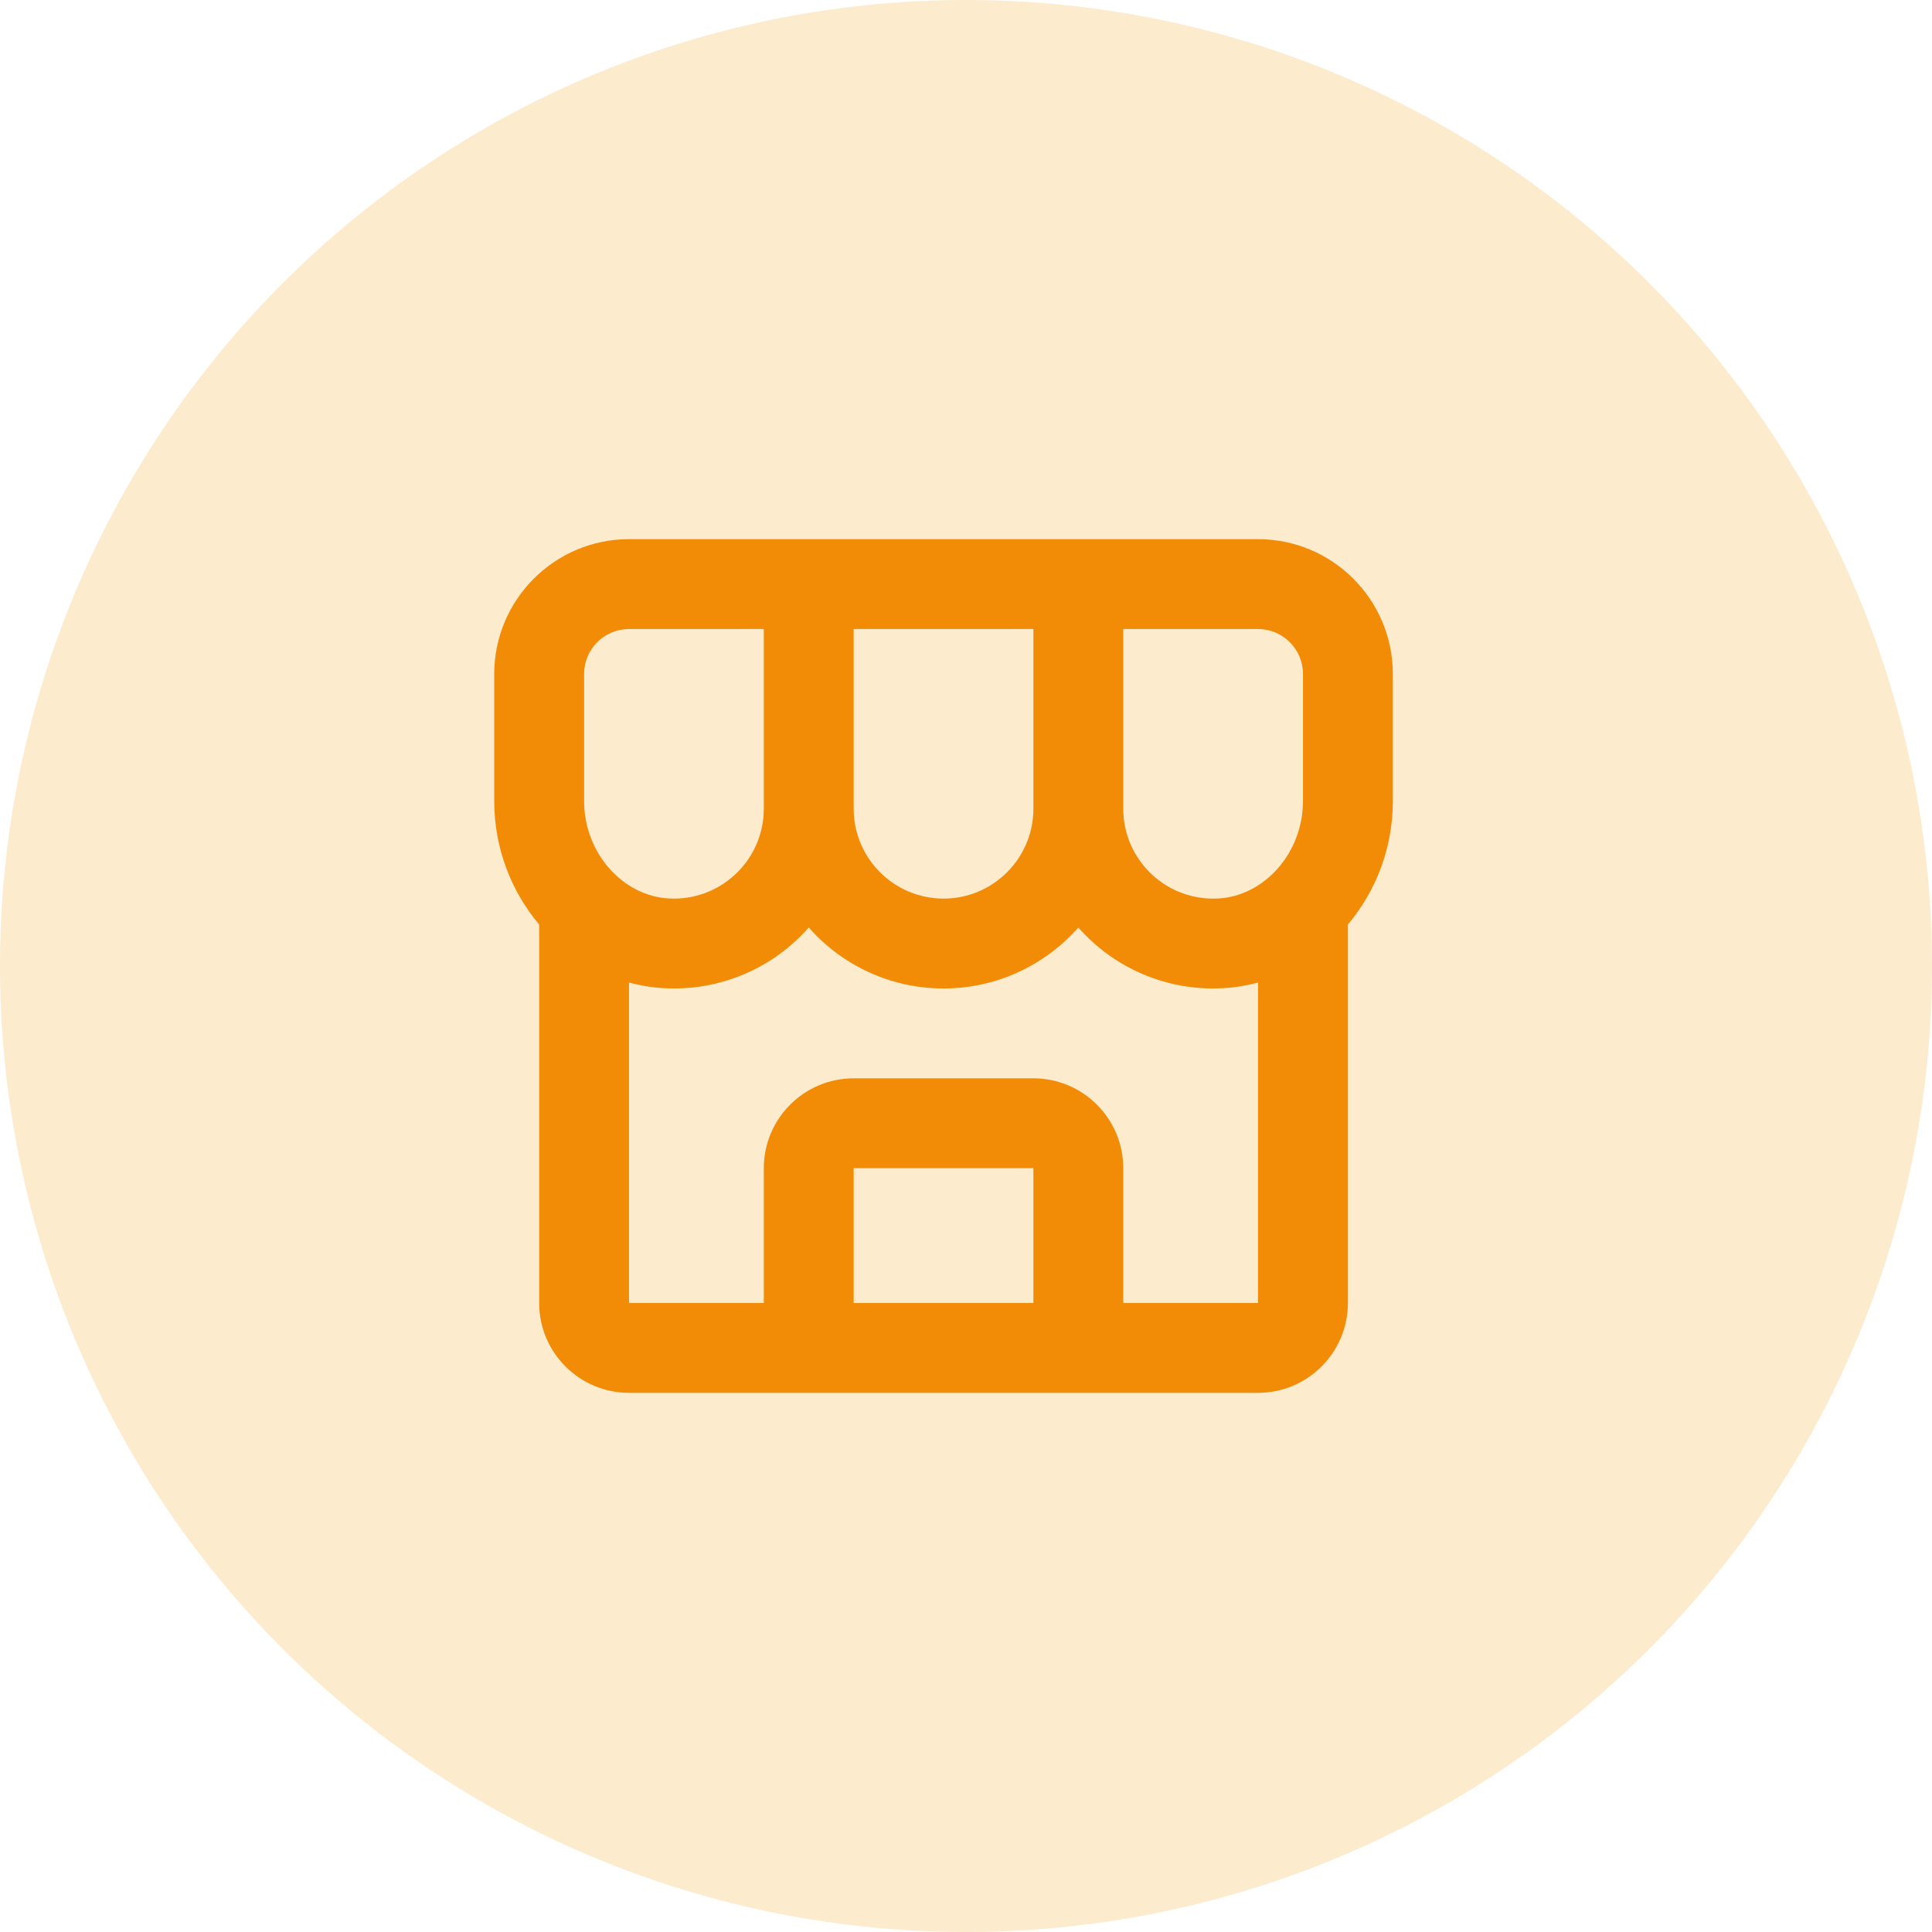 <svg width="43" height="43" viewBox="0 0 43 43" fill="none" xmlns="http://www.w3.org/2000/svg">
<path d="M31 15C31 13.346 29.654 12 28 12H14C12.346 12 11 13.346 11 15V17.831C11 18.884 11.382 19.841 12 20.577V29C12 30.103 12.897 31 14 31H28C29.103 31 30 30.103 30 29V20.576C30.618 19.841 31 18.884 31 17.83V15ZM29 15V17.831C29 18.971 28.151 19.943 27.109 19.998L27 20C25.897 20 25 19.103 25 18V14H28C28.552 14 29 14.449 29 15ZM19 14H23V18C23 19.103 22.103 20 21 20C19.897 20 19 19.103 19 18V14ZM13 15C13 14.449 13.448 14 14 14H17V18C17 19.103 16.103 20 15 20L14.891 19.997C13.849 19.943 13 18.971 13 17.831V15ZM19 29V26H23V29H19ZM25 29V26C25 24.897 24.103 24 23 24H19C17.897 24 17 24.897 17 26V29H14V21.869C14.254 21.936 14.517 21.98 14.787 21.994C15.39 22.027 15.992 21.922 16.549 21.688C17.105 21.454 17.602 21.097 18 20.643C18.733 21.475 19.807 22 21 22C22.193 22 23.267 21.475 24 20.643C24.398 21.097 24.895 21.454 25.451 21.688C26.008 21.922 26.61 22.027 27.213 21.994C27.484 21.98 27.746 21.936 28 21.869V29H25Z" fill="#F28705"/>
<circle cx="21.5" cy="21.5" r="21.5" fill="#F29F05" fill-opacity="0.2"/>
</svg>
